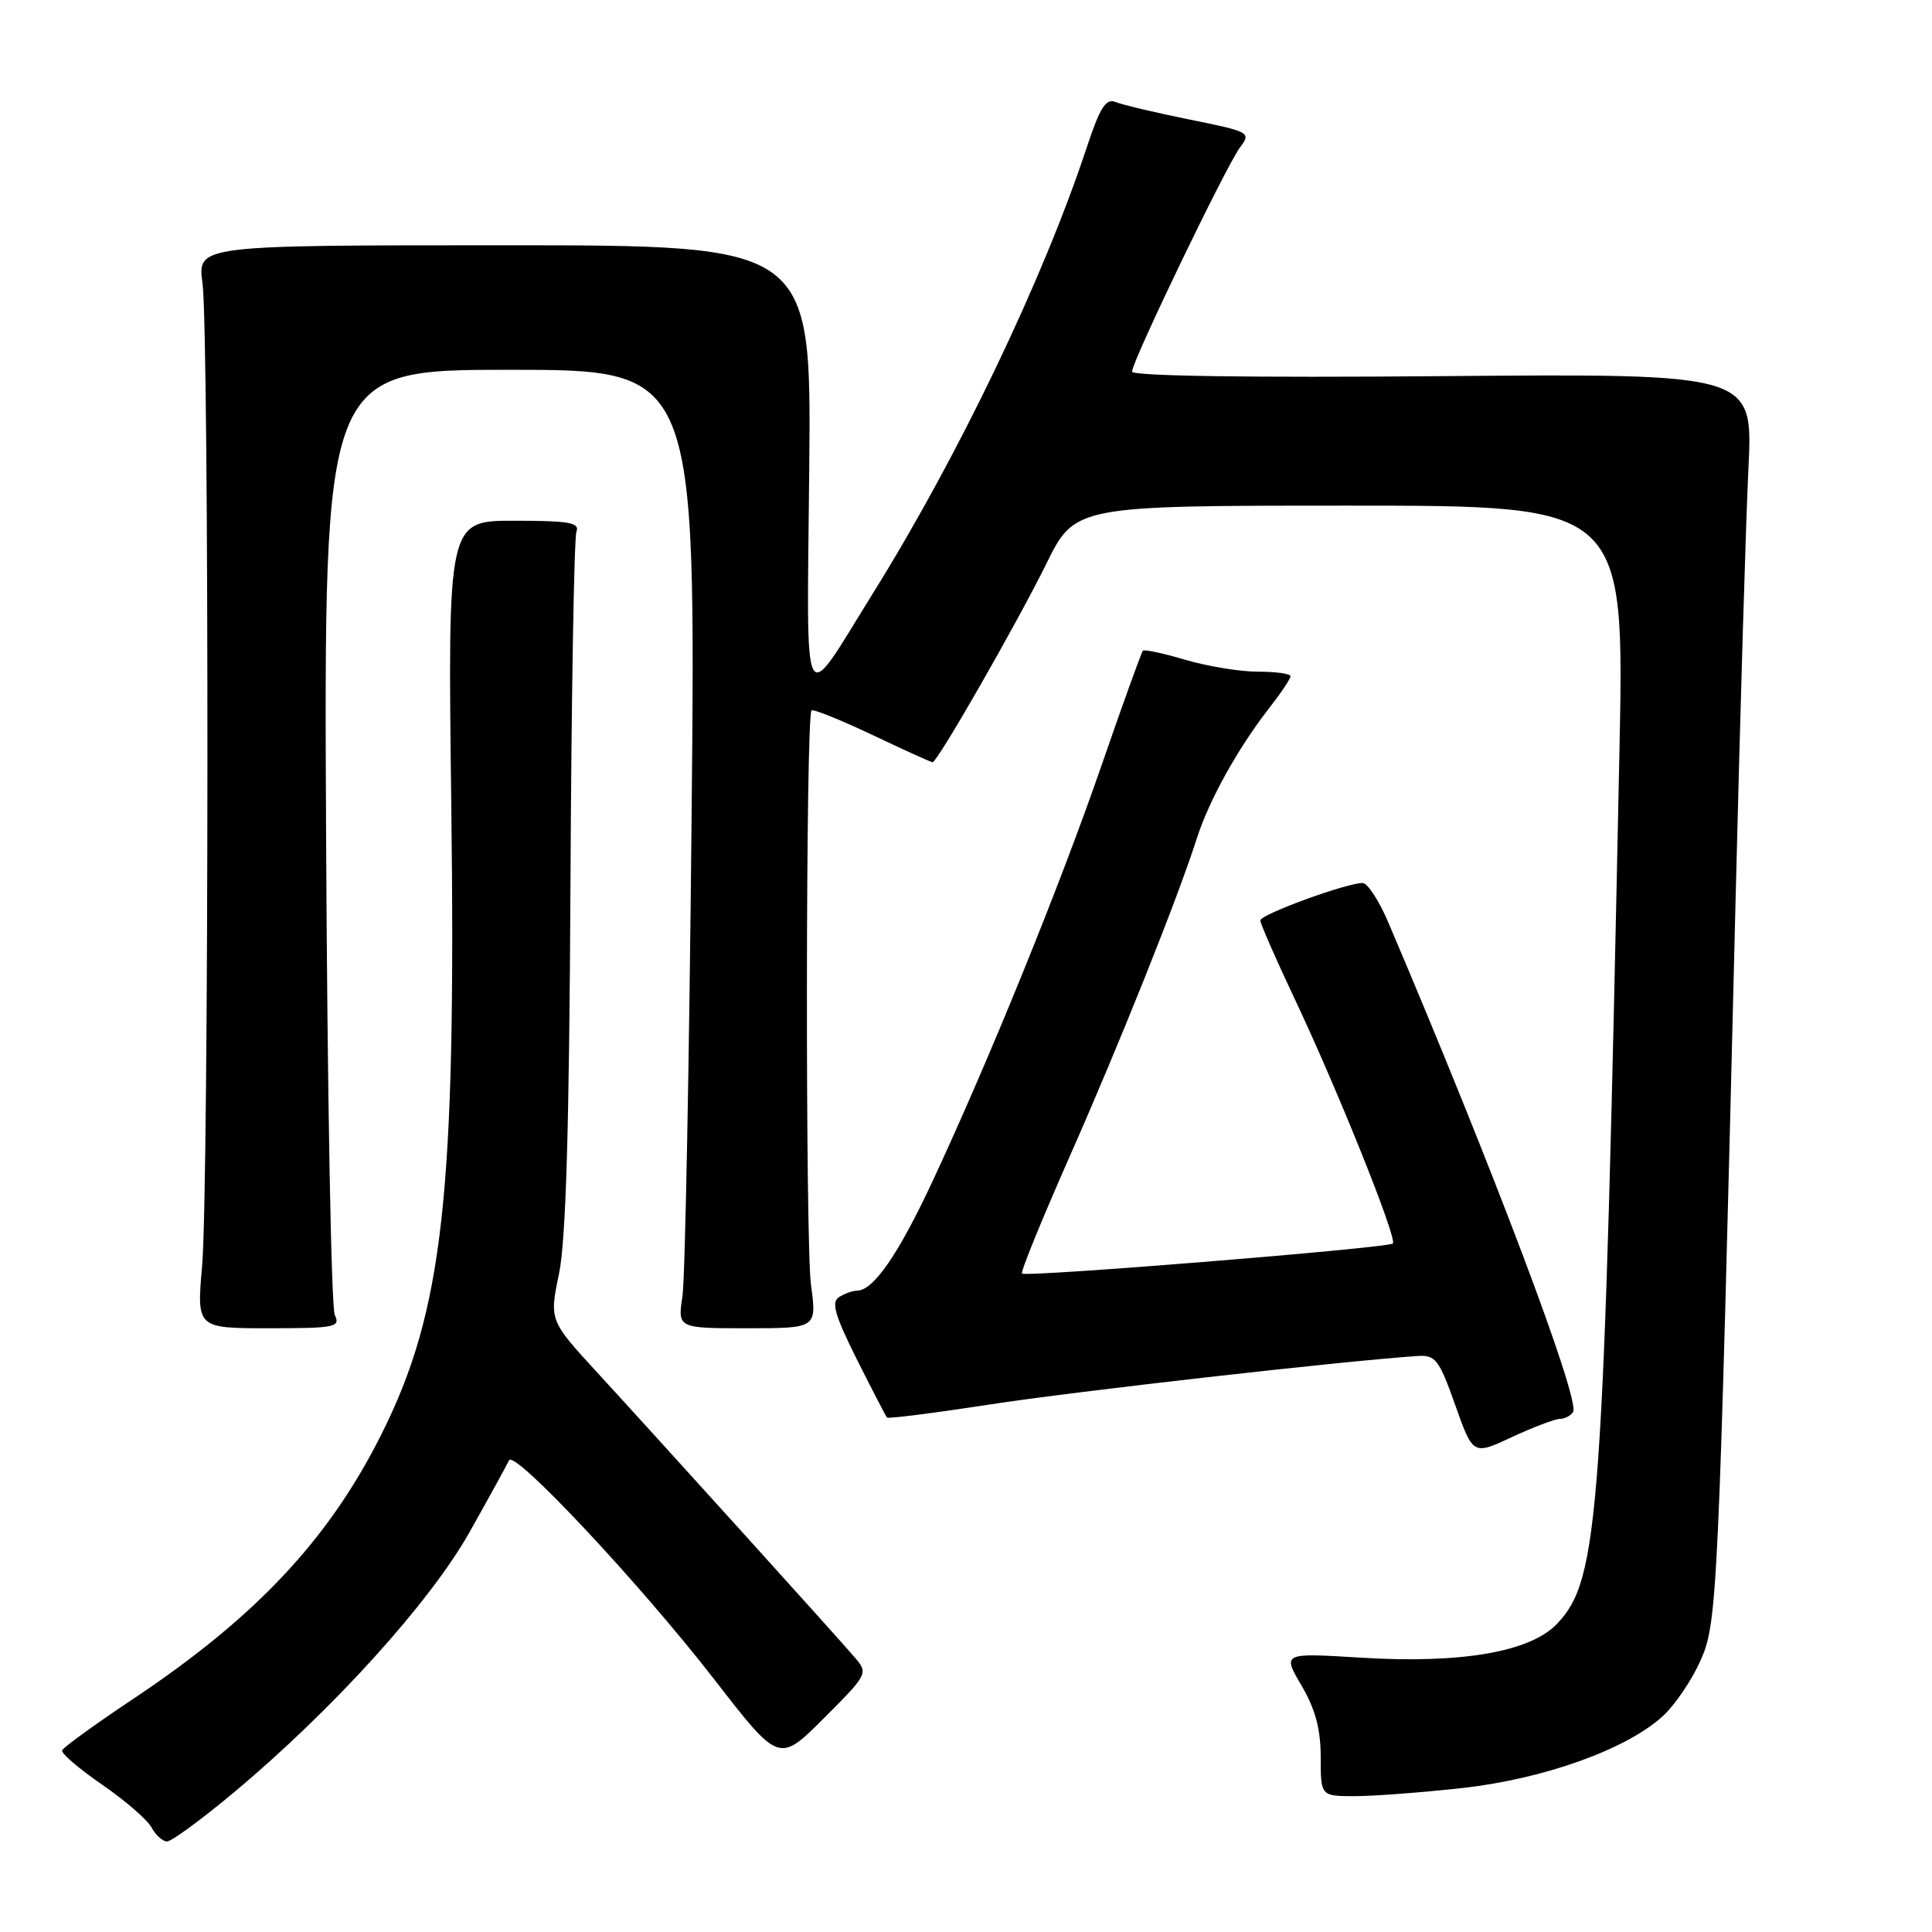 <?xml version="1.0" encoding="UTF-8" standalone="no"?>
<!DOCTYPE svg PUBLIC "-//W3C//DTD SVG 1.1//EN" "http://www.w3.org/Graphics/SVG/1.1/DTD/svg11.dtd" >
<svg xmlns="http://www.w3.org/2000/svg" xmlns:xlink="http://www.w3.org/1999/xlink" version="1.1" viewBox="0 0 256 256">
 <g >
 <path fill="currentColor"
d=" M 30.90 237.58 C 44.04 226.62 57.00 212.31 62.25 202.96 C 64.86 198.31 67.20 194.05 67.45 193.50 C 68.11 192.02 84.83 209.87 94.66 222.55 C 103.23 233.61 103.23 233.61 109.16 227.68 C 114.98 221.86 115.05 221.72 113.29 219.65 C 111.11 217.09 87.93 191.45 79.15 181.88 C 72.79 174.96 72.79 174.96 74.08 168.73 C 74.99 164.30 75.43 149.38 75.59 117.21 C 75.71 92.31 76.07 71.27 76.38 70.46 C 76.84 69.25 75.45 69.00 68.13 69.00 C 59.32 69.00 59.32 69.00 59.80 106.80 C 60.44 158.36 58.73 173.74 50.51 190.11 C 43.55 203.99 33.90 214.27 17.71 225.07 C 12.64 228.45 8.38 231.54 8.23 231.93 C 8.08 232.32 10.46 234.36 13.52 236.47 C 16.59 238.58 19.54 241.14 20.08 242.15 C 20.63 243.17 21.55 244.00 22.14 244.00 C 22.73 244.00 26.67 241.11 30.90 237.58 Z  M 193.79 236.92 C 204.64 235.71 215.62 231.76 220.38 227.35 C 221.96 225.89 224.17 222.62 225.30 220.09 C 227.57 215.02 227.70 212.28 229.98 119.00 C 230.58 94.52 231.34 68.88 231.68 62.00 C 232.28 49.50 232.28 49.50 191.14 49.84 C 165.65 50.06 150.00 49.83 150.00 49.24 C 150.00 47.88 162.52 21.88 164.33 19.50 C 165.80 17.56 165.59 17.45 157.67 15.85 C 153.18 14.94 148.76 13.90 147.85 13.53 C 146.53 12.99 145.77 14.18 143.95 19.68 C 138.18 37.09 127.02 60.37 115.74 78.50 C 106.09 94.01 106.91 95.60 107.23 62.00 C 107.50 32.50 107.50 32.50 66.83 32.50 C 26.16 32.50 26.16 32.50 26.83 37.50 C 27.73 44.22 27.69 157.32 26.78 167.75 C 26.06 176.00 26.06 176.00 35.64 176.00 C 44.42 176.00 45.14 175.85 44.36 174.25 C 43.89 173.29 43.37 144.71 43.21 110.75 C 42.91 49.00 42.91 49.00 67.56 49.00 C 92.21 49.00 92.21 49.00 91.64 108.25 C 91.33 140.84 90.78 169.41 90.43 171.75 C 89.79 176.00 89.79 176.00 99.01 176.00 C 108.23 176.00 108.23 176.00 107.46 170.25 C 106.70 164.59 106.76 94.90 107.53 94.14 C 107.75 93.92 111.36 95.38 115.57 97.37 C 119.77 99.37 123.37 101.00 123.57 101.00 C 124.21 101.00 134.66 82.76 138.62 74.75 C 142.44 67.00 142.44 67.00 178.85 67.00 C 215.26 67.00 215.26 67.00 214.58 99.75 C 212.49 201.25 211.91 209.26 206.33 215.15 C 202.78 218.89 193.67 220.47 180.31 219.65 C 169.92 219.01 169.92 219.01 172.46 223.35 C 174.29 226.47 175.00 229.12 175.00 232.84 C 175.00 238.00 175.00 238.00 179.54 238.00 C 182.04 238.00 188.45 237.51 193.79 236.92 Z  M 206.69 188.01 C 207.35 188.00 208.14 187.59 208.44 187.09 C 209.42 185.52 197.77 154.65 183.97 122.25 C 182.74 119.36 181.21 117.00 180.56 117.00 C 178.41 117.00 167.00 121.17 167.00 121.96 C 167.00 122.38 169.00 126.95 171.44 132.12 C 177.17 144.21 185.18 164.15 184.56 164.77 C 183.96 165.37 135.93 169.26 135.42 168.75 C 135.21 168.55 138.02 161.66 141.65 153.44 C 148.35 138.29 156.01 119.13 158.59 111.08 C 160.21 106.02 164.04 99.13 168.15 93.86 C 169.72 91.85 171.00 89.94 171.00 89.61 C 171.00 89.27 169.06 89.00 166.68 89.00 C 164.31 89.00 159.99 88.29 157.08 87.43 C 154.18 86.57 151.64 86.03 151.44 86.22 C 151.25 86.42 148.78 93.25 145.97 101.39 C 140.48 117.30 130.99 140.63 123.54 156.58 C 119.04 166.22 115.74 170.98 113.58 171.02 C 112.98 171.02 111.90 171.41 111.17 171.88 C 110.12 172.54 110.62 174.28 113.53 180.11 C 115.57 184.17 117.37 187.65 117.53 187.83 C 117.70 188.01 123.83 187.23 131.16 186.10 C 142.22 184.39 178.01 180.33 187.81 179.68 C 190.21 179.52 190.67 180.11 192.82 186.16 C 195.18 192.83 195.18 192.83 200.34 190.42 C 203.18 189.10 206.04 188.02 206.69 188.01 Z "/>
</g>
</svg>